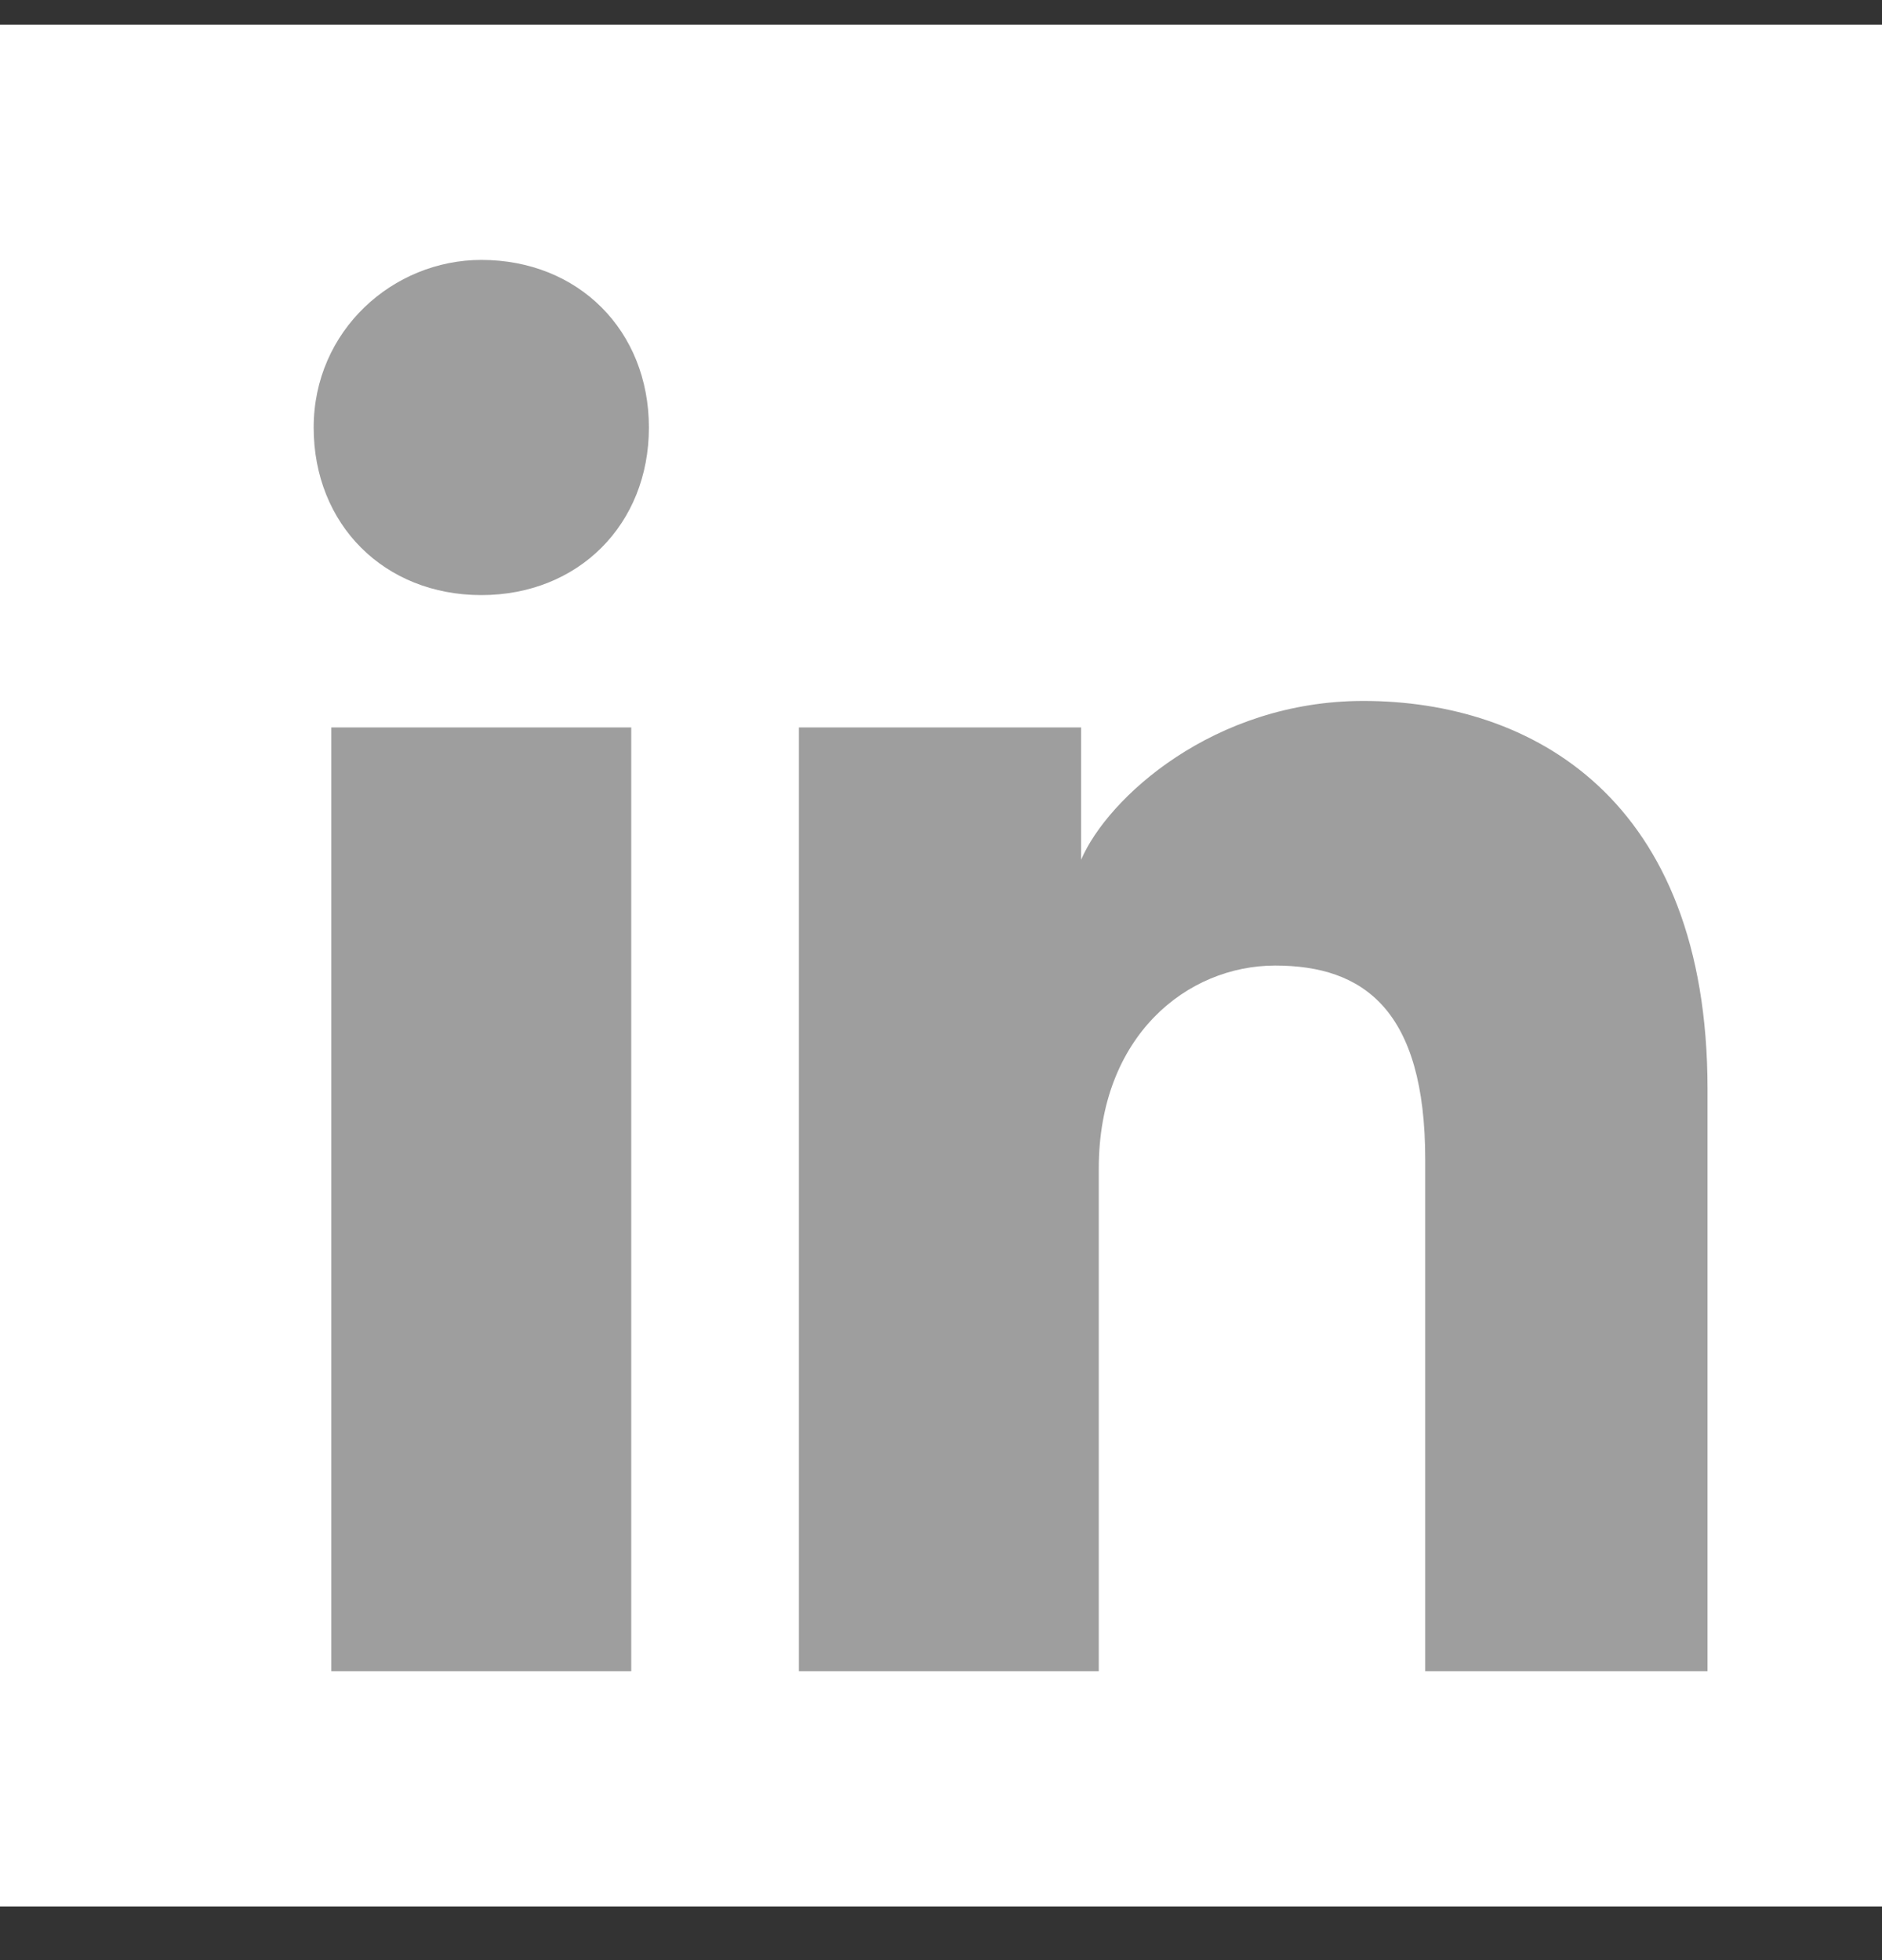 <svg width="24" height="25" viewBox="0 0 24 25" fill="none" xmlns="http://www.w3.org/2000/svg">
<rect x="0" y="0" width="24" height="25" fill="#333333" stroke="none"/>
<rect width="24" height="24" transform="translate(3.05176e-05 0.315)" fill="white"/>
<g clip-path="url(#clip0_207_14876)">
<path d="M8.05 21.315H4.225V9.278H8.05V21.315ZM6.138 7.59C4.9 7.59 4 6.69 4 5.453C4 4.215 5.013 3.315 6.138 3.315C7.375 3.315 8.275 4.215 8.275 5.453C8.275 6.69 7.375 7.59 6.138 7.59ZM22 21.315H18.175V14.79C18.175 12.878 17.387 12.315 16.262 12.315C15.137 12.315 14.012 13.215 14.012 14.903V21.315H10.188V9.278H13.787V10.965C14.125 10.178 15.475 8.94 17.387 8.94C19.525 8.94 21.775 10.178 21.775 13.89V21.315H22Z" fill="#9E9E9E"/>
</g>
<defs>
<clipPath id="clip0_207_14876">
<rect width="18" height="18" fill="white" transform="translate(4 3.315)"/>
</clipPath>
</defs>
</svg>
